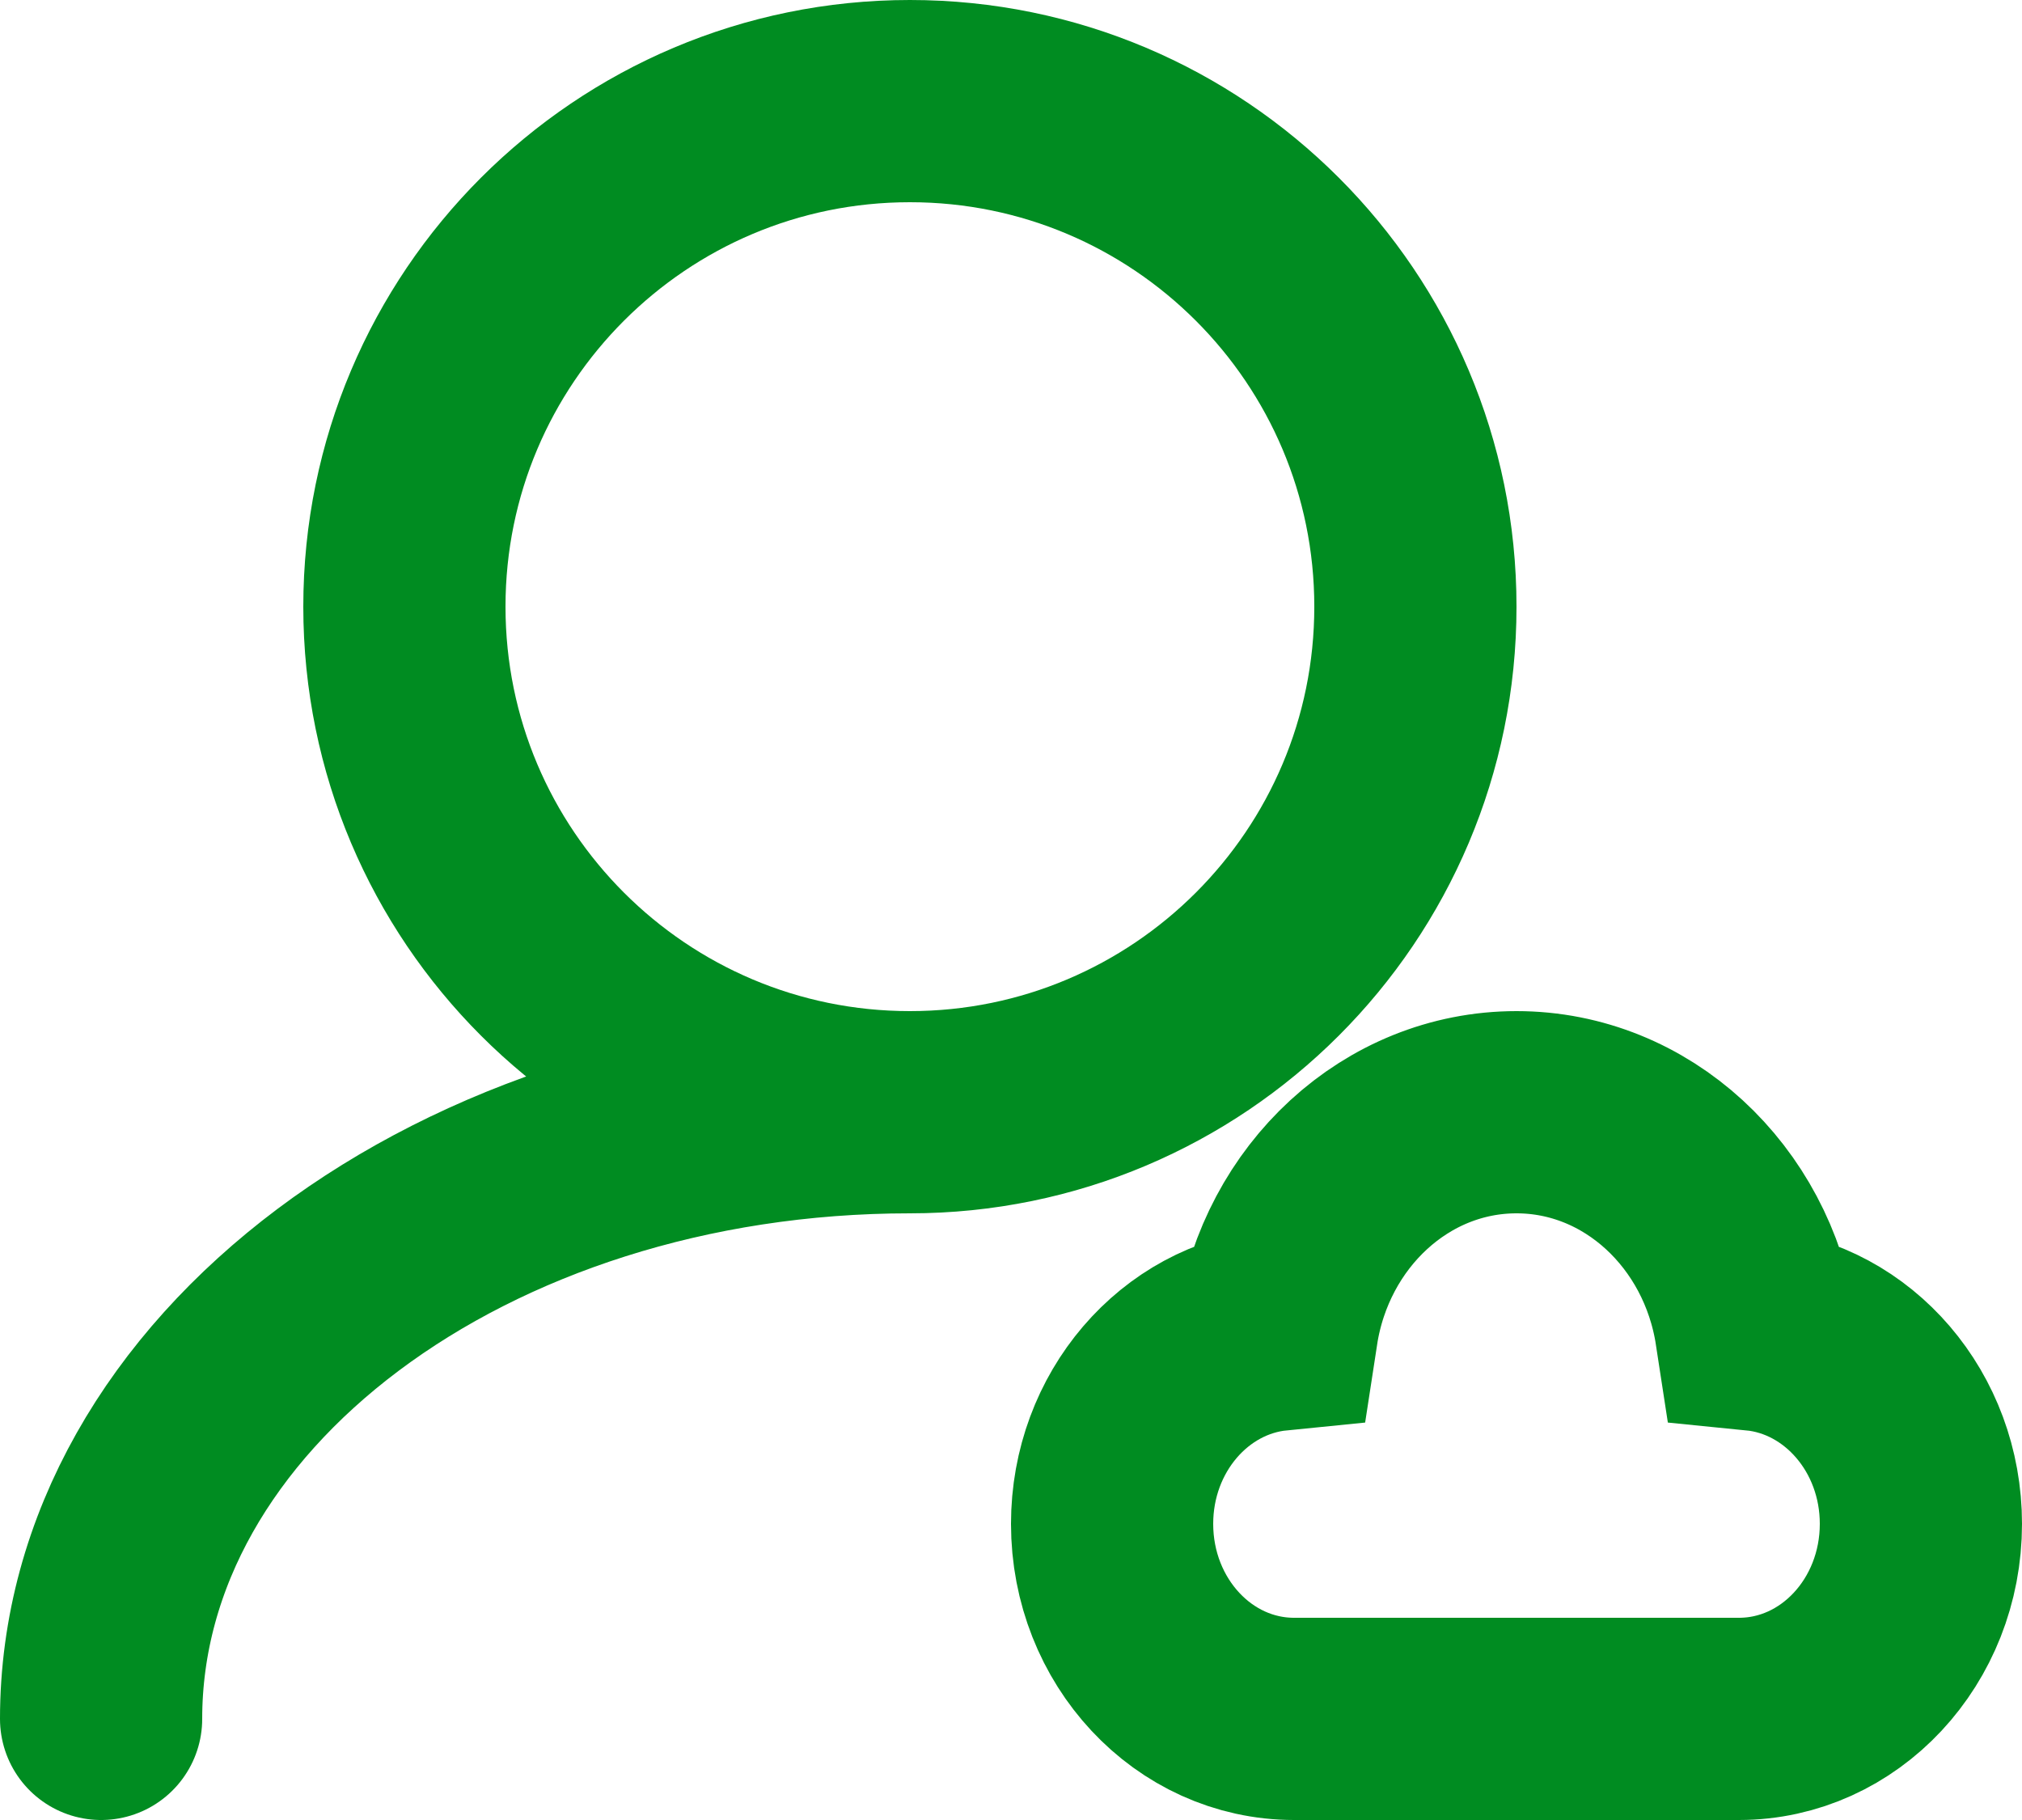 <svg width="20" height="18" viewBox="0 0 20 18" fill="none" xmlns="http://www.w3.org/2000/svg">
    <path d="M9 11C11.761 11 14 8.761 14 6C14 3.239 11.761 1 9 1C6.239 1 4 3.239 4 6C4 8.761 6.239 11 9 11ZM9 11C4.582 11 1 13.686 1 17M12.8 17C11.806 17 11 16.137 11 15.071C11 14.067 11.717 13.242 12.632 13.151C12.819 11.931 13.808 11 15 11C16.192 11 17.181 11.931 17.368 13.151C18.283 13.242 19 14.067 19 15.071C19 16.137 18.194 17 17.2 17C15.444 17 14.337 17 12.8 17Z"
          stroke="#008C21" stroke-width="2" stroke-linecap="round"/>
</svg>
